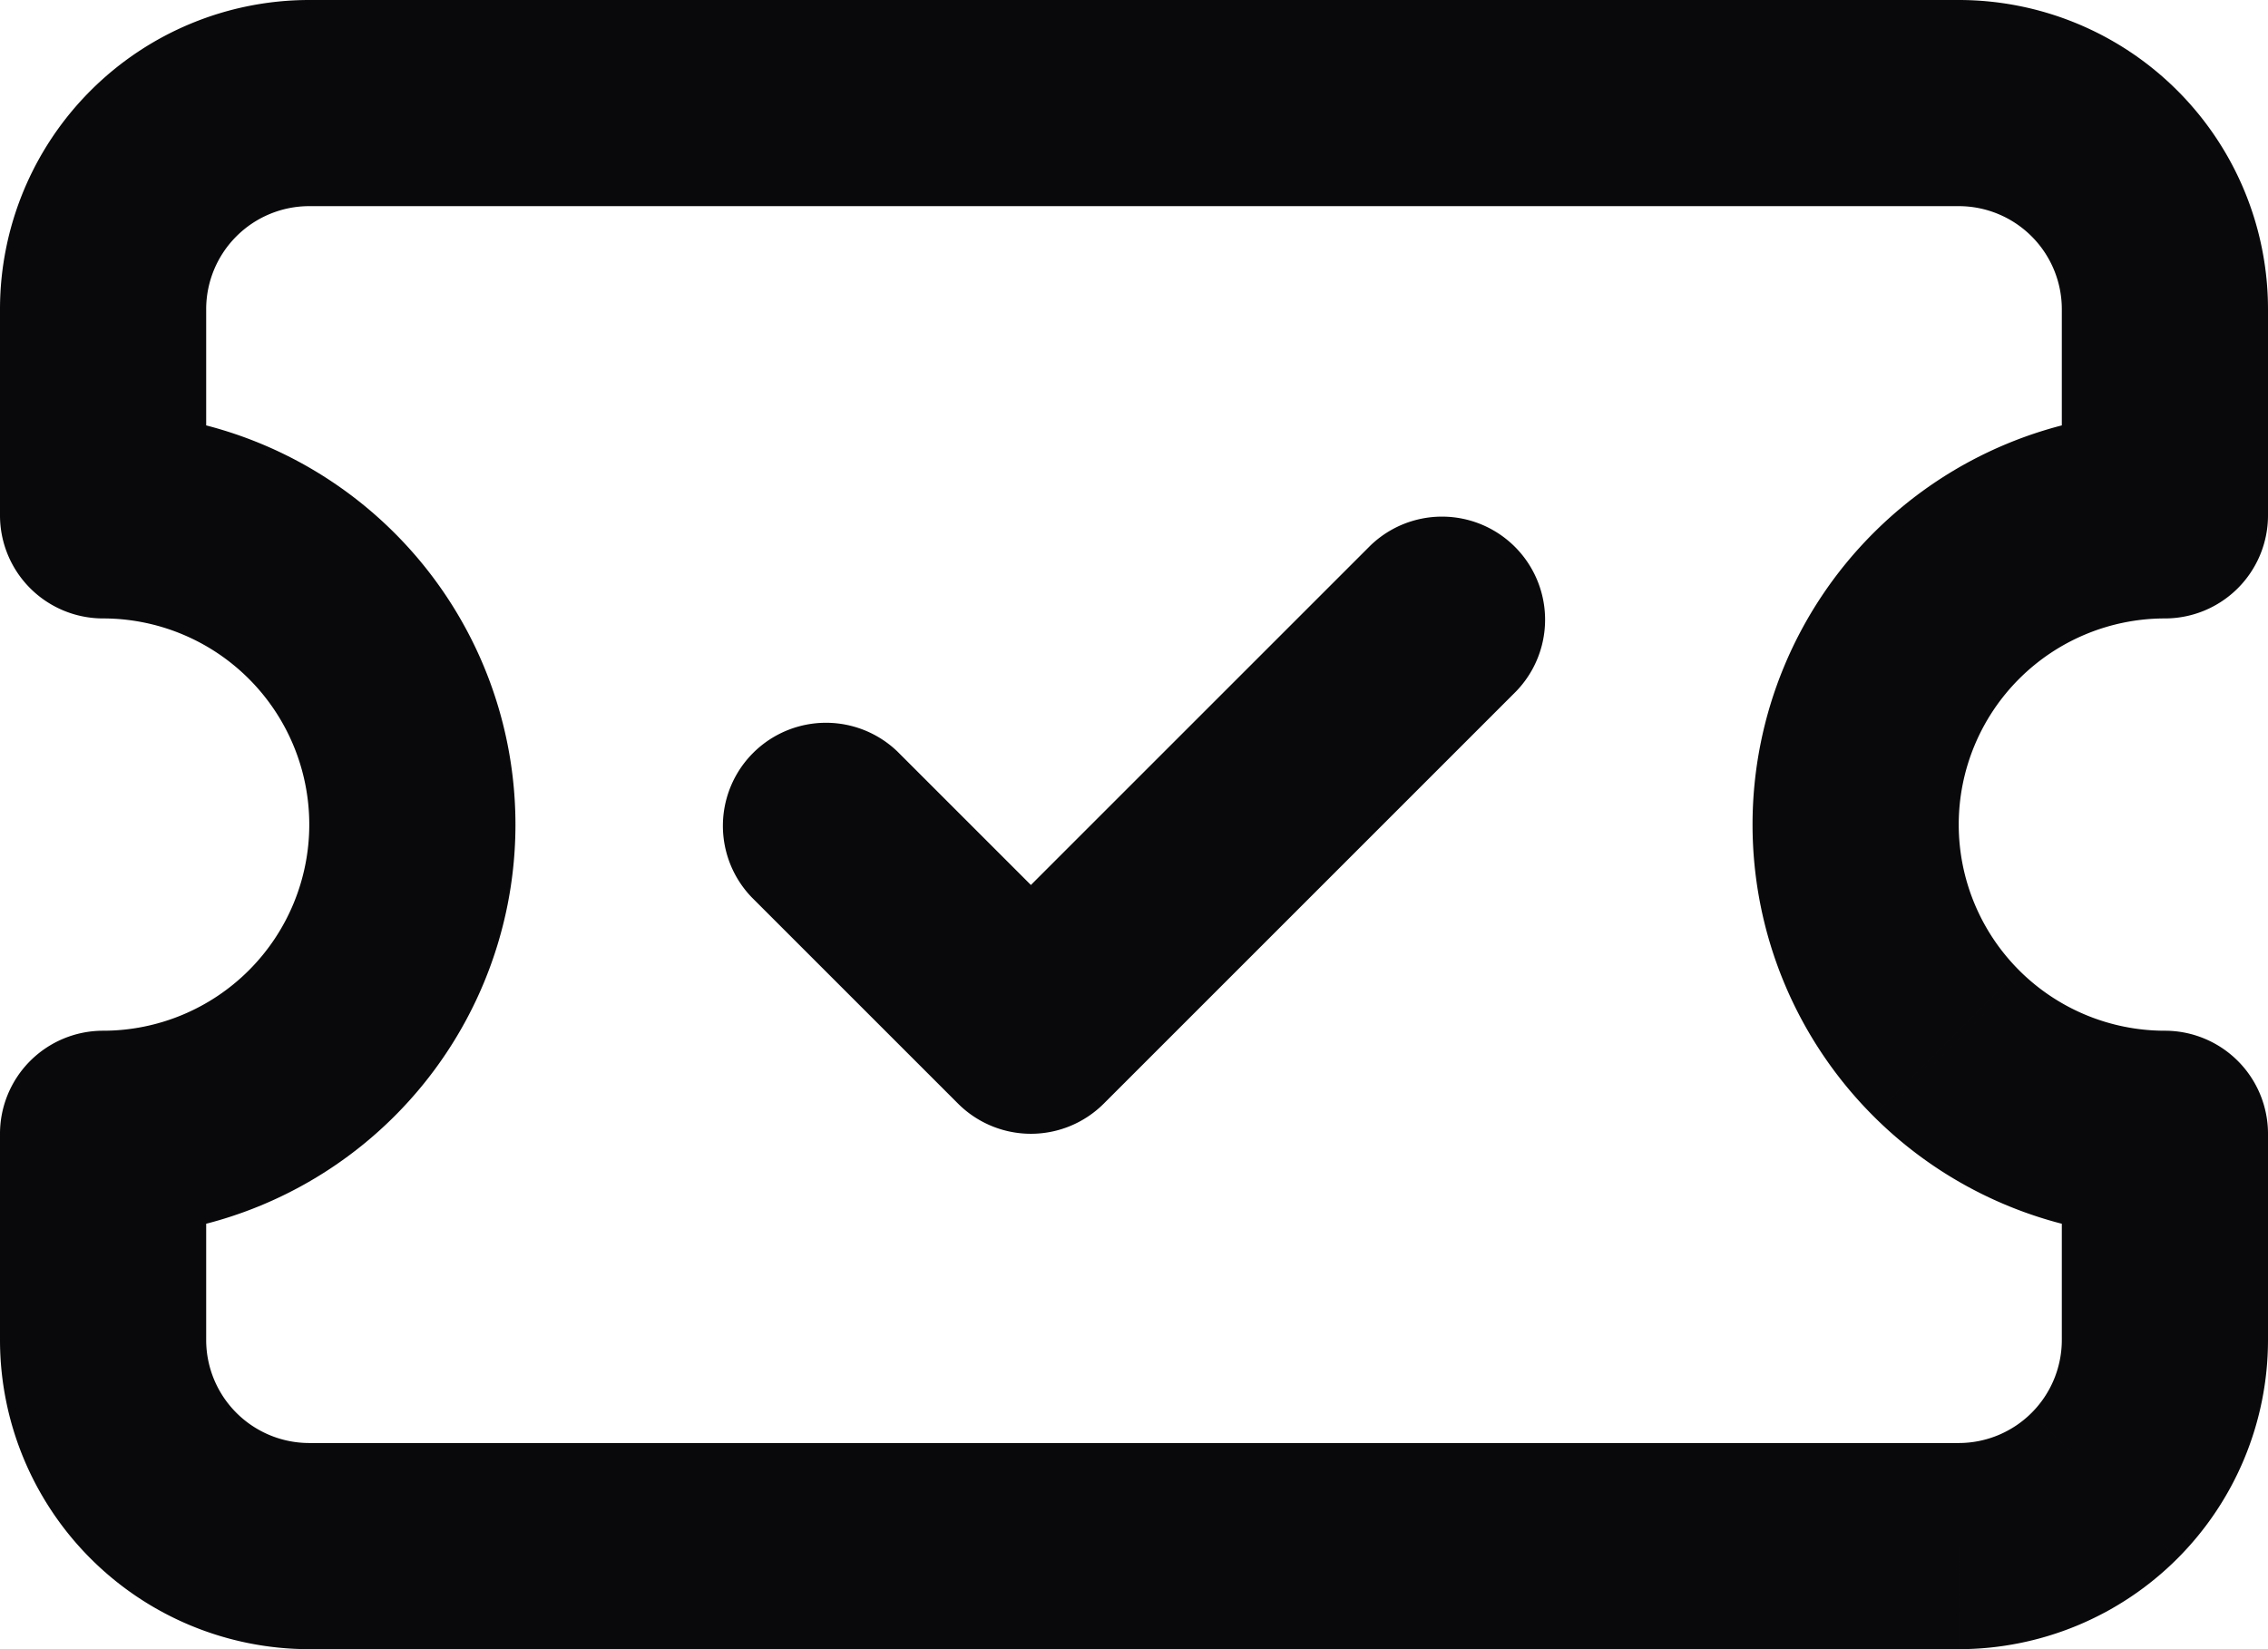 <svg id="ticket-check" xmlns="http://www.w3.org/2000/svg" width="22" height="16" viewBox="0 0 22 16">
  <path id="Vector" d="M1,5H0A1,1,0,0,0,1,6Zm0,6V10a1,1,0,0,0-1,1Zm0,2H1Zm20-2h1a1,1,0,0,0-1-1ZM18,8h0Zm3-3V6a1,1,0,0,0,1-1ZM19,1V1ZM3,1V1ZM1,3H1ZM8.707,7.293A1,1,0,0,0,7.293,8.707ZM10,10l-.707.707a1,1,0,0,0,1.414,0Zm4.707-3.293a1,1,0,0,0-1.414-1.414ZM1,6a2,2,0,0,1,1.414.586L3.828,5.172A4,4,0,0,0,1,4Zm1.414.586A2,2,0,0,1,3,8H5A4,4,0,0,0,3.828,5.172ZM3,8a2,2,0,0,1-.586,1.414l1.414,1.414A4,4,0,0,0,5,8ZM2.414,9.414A2,2,0,0,1,1,10v2a4,4,0,0,0,2.828-1.172ZM0,11v2H2V11Zm0,2a3,3,0,0,0,.879,2.121l1.414-1.414A1,1,0,0,1,2,13Zm.879,2.121A3,3,0,0,0,3,16V14a1,1,0,0,1-.707-.293ZM3,16H19V14H3Zm16,0a3,3,0,0,0,2.121-.879l-1.414-1.414A1,1,0,0,1,19,14Zm2.121-.879A3,3,0,0,0,22,13H20a1,1,0,0,1-.293.707ZM22,13V11H20v2Zm-1-3a2,2,0,0,1-1.414-.586l-1.414,1.414A4,4,0,0,0,21,12Zm-1.414-.586A2,2,0,0,1,19,8H17a4,4,0,0,0,1.172,2.828ZM19,8a2,2,0,0,1,.586-1.414L18.172,5.172A4,4,0,0,0,17,8Zm.586-1.414A2,2,0,0,1,21,6V4a4,4,0,0,0-2.828,1.172ZM22,5V3H20V5Zm0-2A3,3,0,0,0,21.121.879L19.707,2.293A1,1,0,0,1,20,3ZM21.121.879A3,3,0,0,0,19,0V2a1,1,0,0,1,.707.293ZM19,0H3V2H19ZM3,0A3,3,0,0,0,.879.879L2.293,2.293A1,1,0,0,1,3,2ZM.879.879A3,3,0,0,0,0,3H2a1,1,0,0,1,.293-.707ZM0,3V5H2V3ZM7.293,8.707l2,2,1.414-1.414-2-2Zm3.414,2,4-4L13.293,5.293l-4,4Z" fill="#09090b"/>
</svg>
